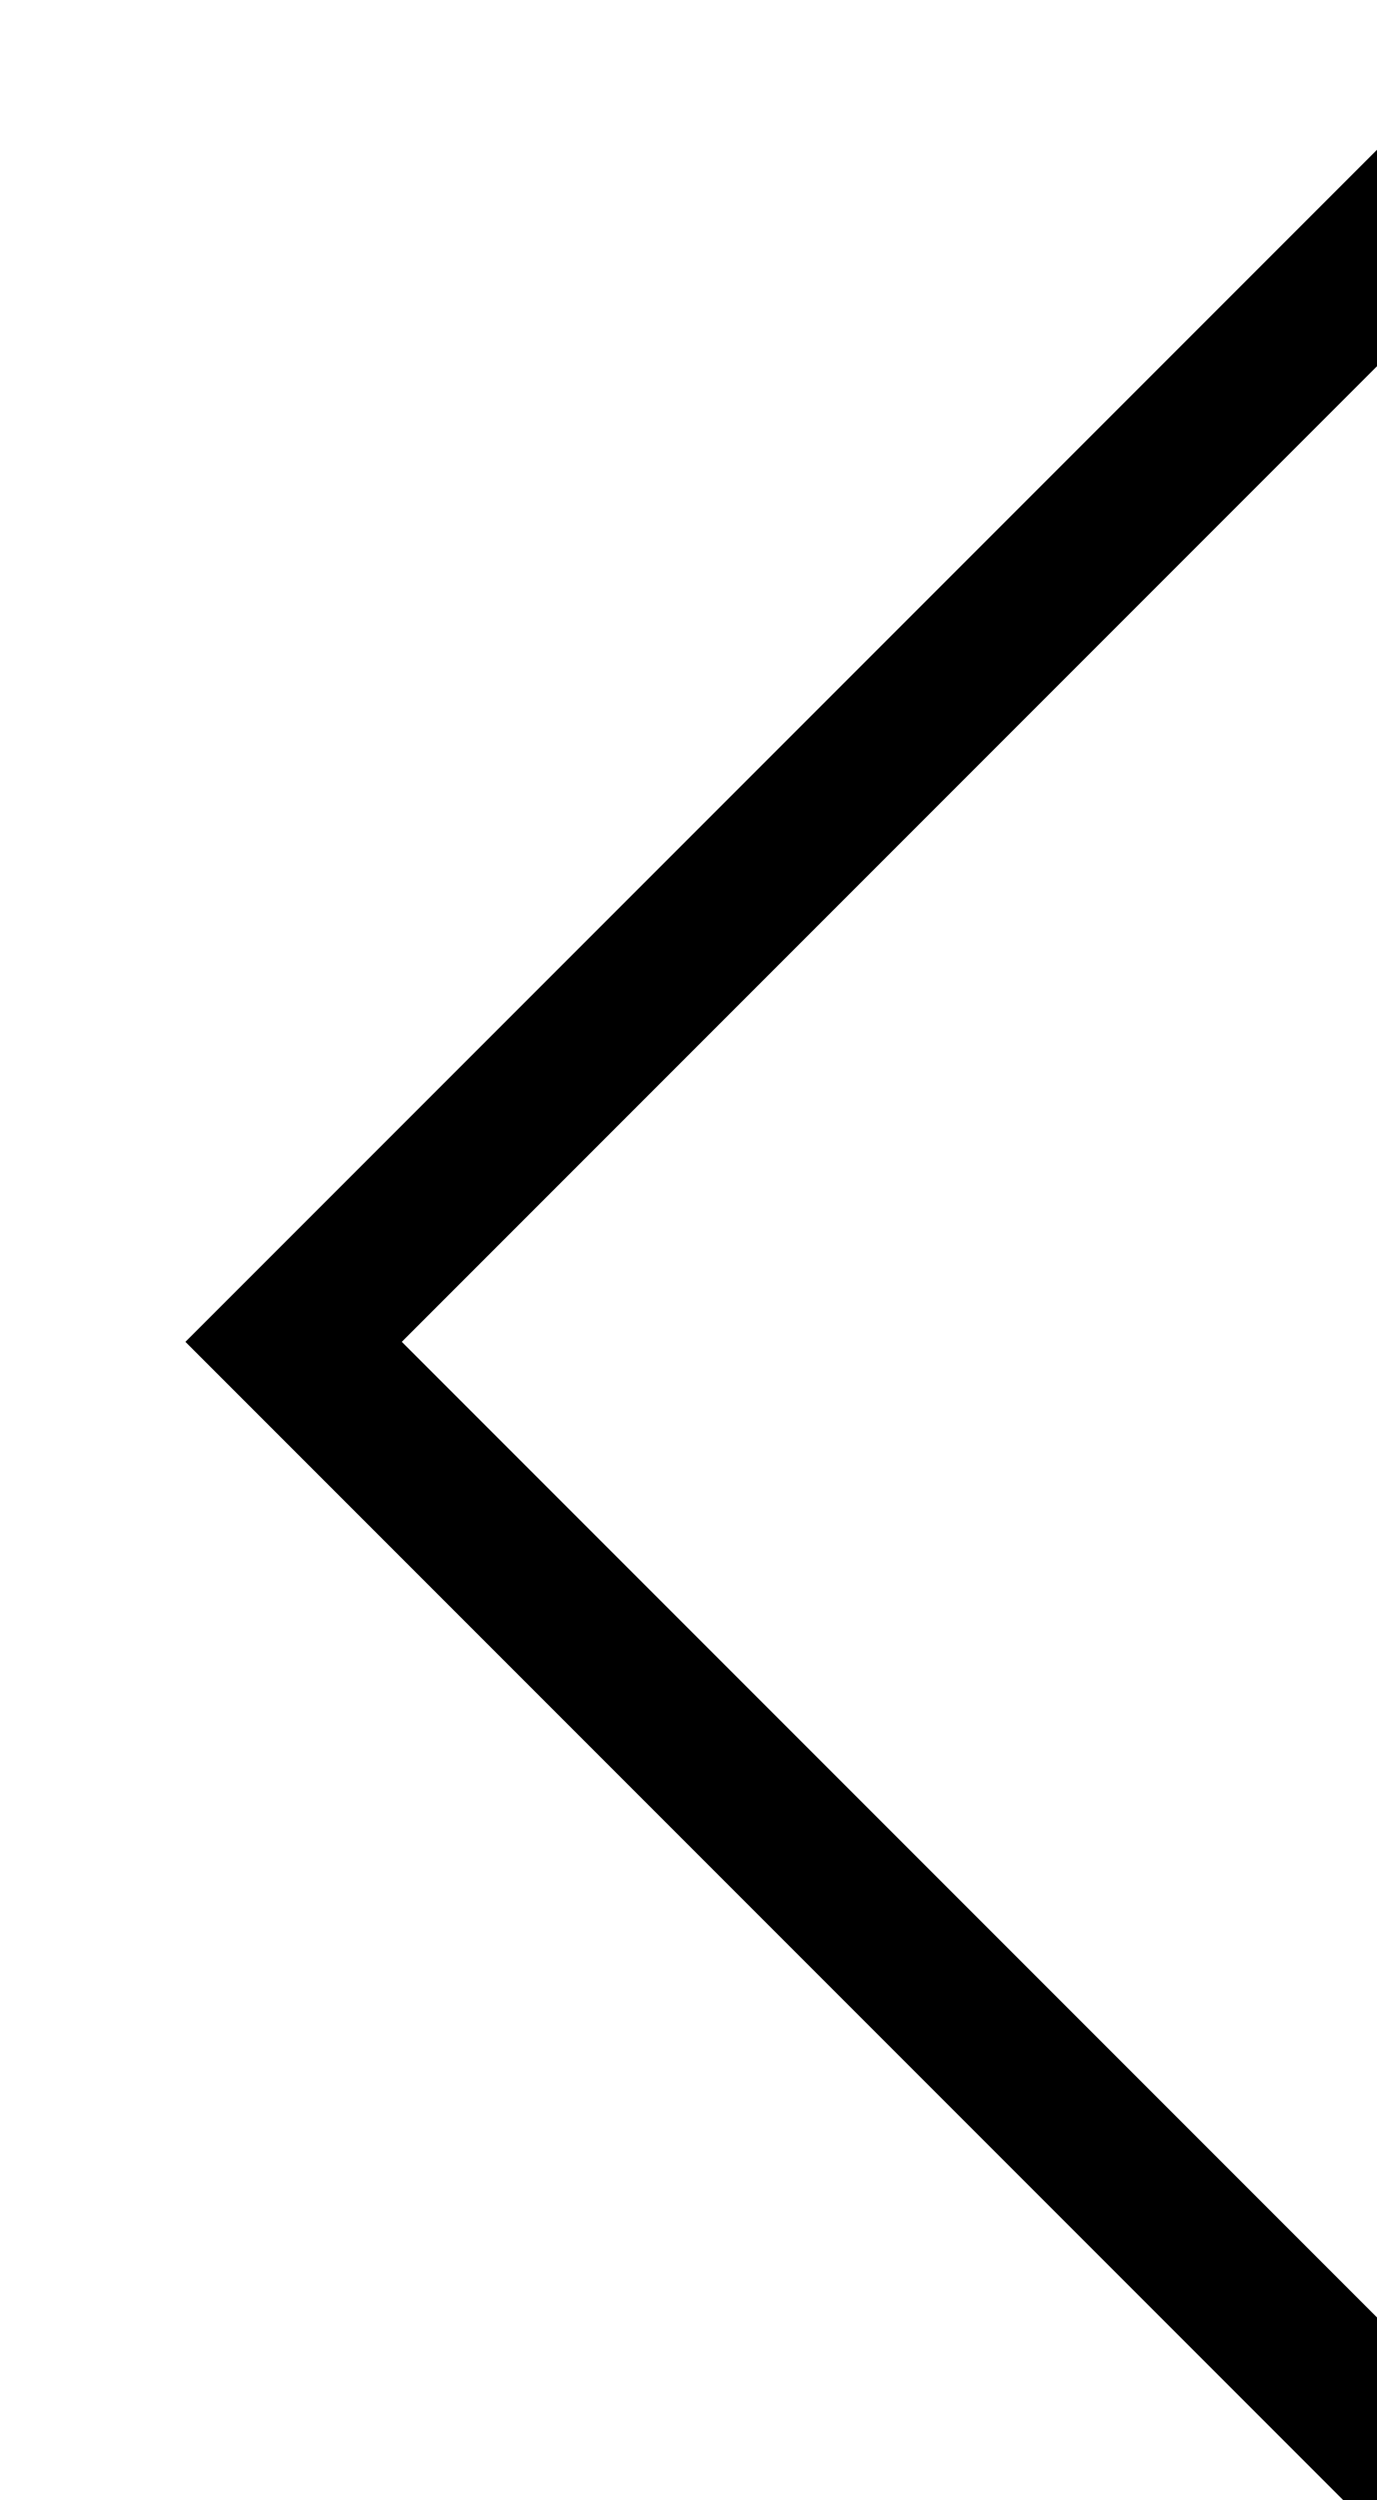 <svg xmlns="http://www.w3.org/2000/svg" xmlns:xlink="http://www.w3.org/1999/xlink" preserveAspectRatio="xMidYMid" width="27" height="49" viewBox="0 0 27 49">
  <defs>
    <style>

      .cls-2 {
        stroke: #000000;
        stroke-width: 3px;
        fill: none;
      }
    </style>
  </defs>
  <path d="M28.425,3.632 C28.425,3.632 5.757,26.300 5.757,26.300 C5.757,26.300 28.384,48.927 28.384,48.927 " id="path-1" class="cls-2" fill-rule="evenodd"/>
</svg>
